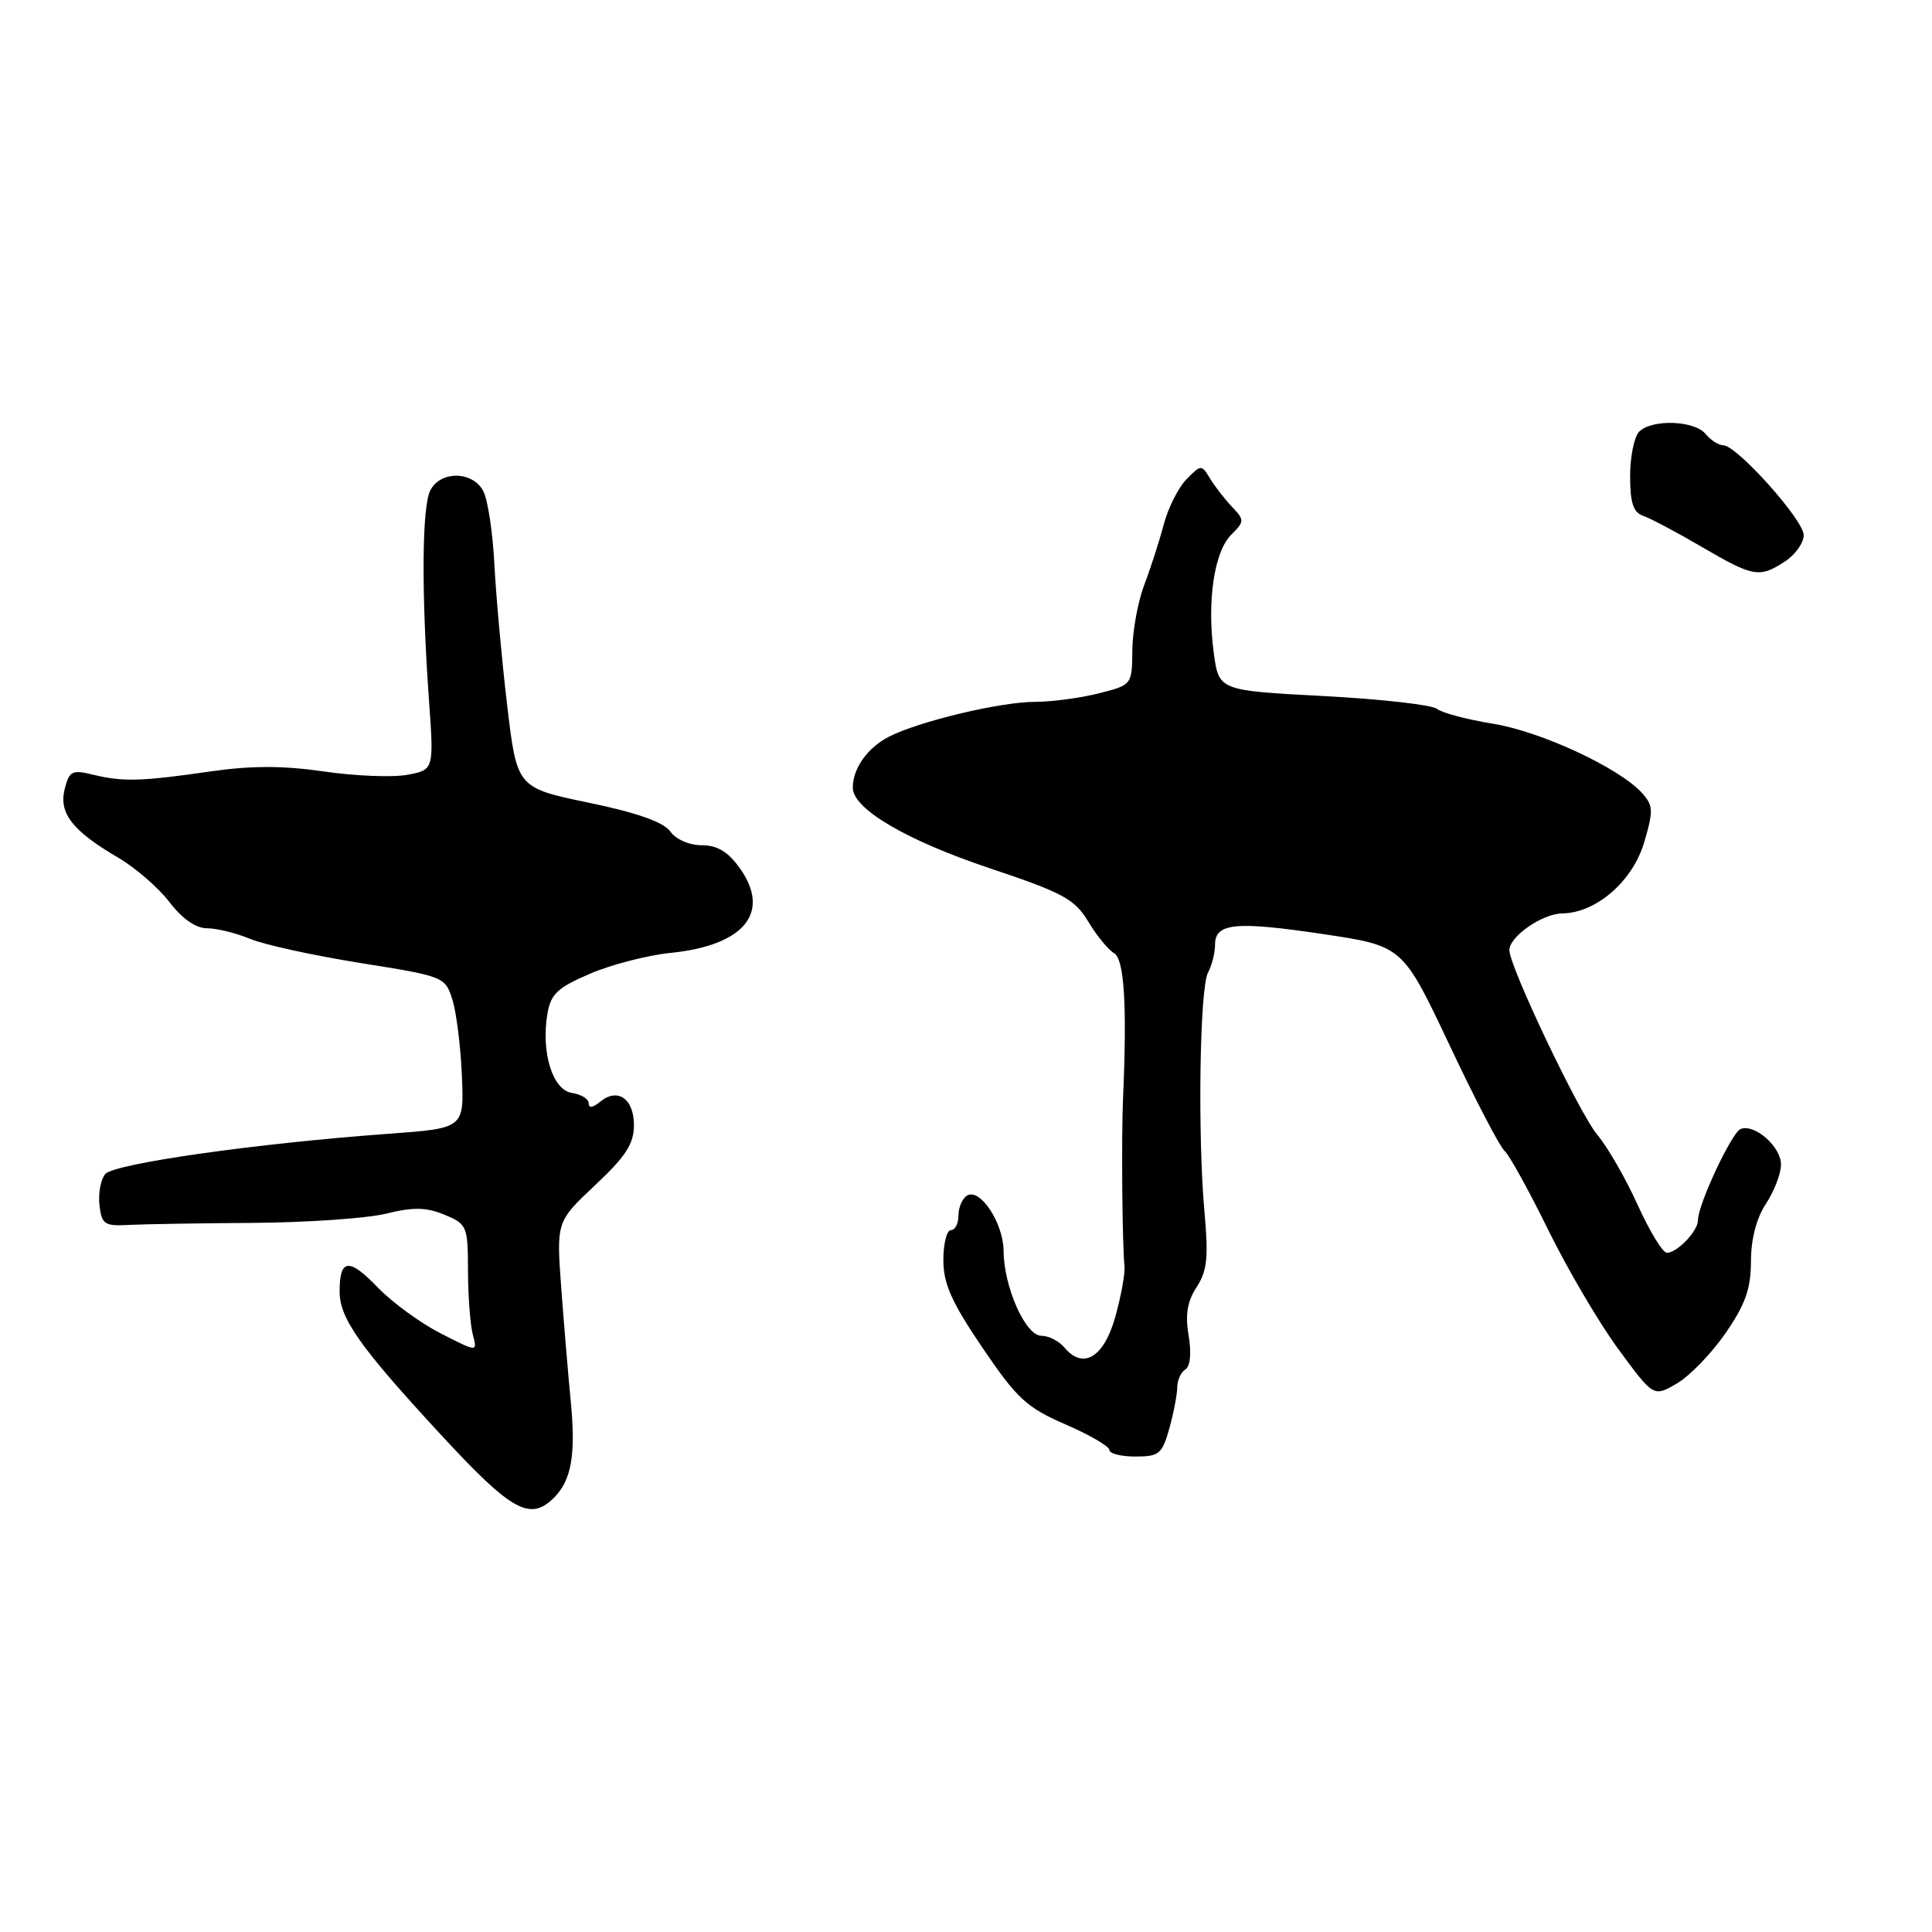 <?xml version="1.0" encoding="UTF-8" standalone="no"?>
<!DOCTYPE svg PUBLIC "-//W3C//DTD SVG 1.1//EN" "http://www.w3.org/Graphics/SVG/1.1/DTD/svg11.dtd" >
<svg xmlns="http://www.w3.org/2000/svg" xmlns:xlink="http://www.w3.org/1999/xlink" version="1.1" viewBox="0 0 256 256">
 <g >
 <path fill="currentColor"
d=" M 73.43 198.43 C 75.72 196.14 76.31 192.72 75.63 185.71 C 75.30 182.30 74.73 175.53 74.37 170.68 C 73.72 161.87 73.72 161.87 78.86 157.04 C 82.93 153.22 84.00 151.56 84.00 149.08 C 84.00 145.56 81.82 144.07 79.49 146.01 C 78.56 146.78 78.00 146.85 78.00 146.19 C 78.00 145.61 77.00 145.00 75.79 144.82 C 73.23 144.45 71.68 139.49 72.53 134.36 C 72.97 131.72 73.85 130.88 78.16 129.03 C 80.97 127.82 85.80 126.57 88.89 126.26 C 98.63 125.27 102.20 120.90 98.03 115.04 C 96.48 112.86 95.05 112.00 92.99 112.00 C 91.34 112.00 89.55 111.22 88.81 110.17 C 87.92 108.93 84.42 107.69 78.00 106.36 C 68.50 104.38 68.50 104.38 67.20 93.44 C 66.49 87.42 65.73 79.04 65.51 74.80 C 65.30 70.57 64.63 66.18 64.03 65.05 C 62.62 62.42 58.42 62.35 57.04 64.93 C 55.90 67.05 55.82 78.35 56.84 92.75 C 57.50 102.00 57.50 102.00 54.00 102.66 C 52.08 103.03 47.11 102.83 42.96 102.23 C 37.54 101.44 33.31 101.44 27.96 102.21 C 18.68 103.55 16.31 103.61 12.37 102.66 C 9.54 101.97 9.18 102.15 8.57 104.56 C 7.77 107.76 9.59 110.09 15.67 113.65 C 17.96 114.99 21.02 117.65 22.47 119.55 C 24.14 121.74 25.95 123.00 27.43 123.00 C 28.71 123.00 31.27 123.63 33.13 124.40 C 34.98 125.18 41.56 126.61 47.74 127.60 C 58.80 129.36 58.99 129.43 59.94 132.44 C 60.47 134.12 61.04 138.65 61.20 142.50 C 61.50 149.50 61.50 149.50 51.50 150.23 C 33.89 151.51 15.09 154.19 13.94 155.57 C 13.35 156.29 13.00 158.14 13.18 159.69 C 13.47 162.22 13.85 162.48 17.00 162.31 C 18.93 162.21 26.35 162.08 33.50 162.04 C 40.65 161.99 48.59 161.44 51.15 160.82 C 54.78 159.92 56.48 159.96 58.90 160.96 C 61.89 162.20 62.00 162.47 62.01 168.37 C 62.02 171.74 62.31 175.55 62.65 176.84 C 63.28 179.18 63.28 179.18 58.39 176.68 C 55.70 175.30 51.97 172.58 50.09 170.63 C 46.25 166.63 45.00 166.75 45.00 171.13 C 45.00 174.69 47.67 178.47 58.32 190.00 C 67.81 200.28 70.23 201.63 73.43 198.43 Z  M 154.95 189.25 C 155.52 187.19 155.99 184.74 155.99 183.81 C 156.00 182.88 156.48 181.82 157.07 181.46 C 157.72 181.05 157.89 179.30 157.50 176.98 C 157.03 174.21 157.32 172.44 158.56 170.55 C 159.95 168.42 160.14 166.62 159.61 160.72 C 158.68 150.49 158.96 130.94 160.07 128.87 C 160.58 127.91 161.00 126.25 161.00 125.18 C 161.00 122.30 163.72 122.04 175.38 123.78 C 185.86 125.35 185.86 125.35 192.04 138.42 C 195.43 145.62 198.73 151.95 199.36 152.50 C 199.99 153.05 202.60 157.78 205.16 163.00 C 207.73 168.22 211.91 175.34 214.47 178.81 C 219.11 185.12 219.11 185.12 222.21 183.31 C 223.91 182.31 226.81 179.31 228.65 176.64 C 231.27 172.85 232.00 170.76 232.01 167.14 C 232.01 164.19 232.74 161.41 234.00 159.50 C 235.09 157.85 235.99 155.51 235.99 154.31 C 236.00 151.94 232.49 148.86 230.64 149.60 C 229.45 150.08 224.98 159.63 224.99 161.68 C 225.00 163.11 222.24 166.00 220.87 166.00 C 220.32 166.00 218.58 163.14 216.99 159.64 C 215.41 156.14 213.00 151.97 211.65 150.36 C 209.26 147.52 200.00 128.08 200.00 125.90 C 200.00 124.09 204.35 121.07 207.02 121.03 C 211.51 120.97 216.35 116.76 217.87 111.59 C 219.10 107.42 219.07 106.73 217.57 105.07 C 214.55 101.74 204.15 96.91 197.79 95.89 C 194.37 95.34 191.05 94.45 190.41 93.93 C 189.77 93.40 183.01 92.63 175.38 92.23 C 161.50 91.50 161.50 91.50 160.83 86.50 C 159.91 79.70 160.88 73.12 163.13 70.87 C 164.91 69.09 164.92 68.91 163.25 67.16 C 162.29 66.15 160.98 64.46 160.34 63.41 C 159.21 61.54 159.15 61.54 157.22 63.50 C 156.14 64.60 154.78 67.30 154.20 69.50 C 153.62 71.70 152.46 75.30 151.62 77.50 C 150.78 79.70 150.07 83.58 150.04 86.13 C 150.00 90.76 150.00 90.76 145.56 91.88 C 143.11 92.50 139.32 93.00 137.14 93.00 C 132.56 93.00 121.77 95.58 117.78 97.62 C 114.93 99.09 113.00 101.82 113.00 104.38 C 113.00 107.18 120.11 111.36 131.18 115.06 C 140.86 118.30 142.40 119.13 144.20 122.12 C 145.32 123.98 146.86 125.86 147.62 126.30 C 148.97 127.08 149.35 133.15 148.81 145.50 C 148.58 150.83 148.70 164.84 149.00 167.75 C 149.10 168.71 148.55 171.75 147.78 174.50 C 146.27 179.88 143.52 181.53 141.04 178.55 C 140.33 177.70 138.96 177.00 137.99 177.00 C 135.88 177.00 133.01 170.54 132.98 165.73 C 132.95 162.05 129.85 157.36 128.14 158.42 C 127.51 158.80 127.00 159.99 127.00 161.06 C 127.00 162.13 126.55 163.00 126.00 163.00 C 125.45 163.00 125.00 164.79 125.00 166.97 C 125.00 170.10 126.09 172.55 130.18 178.58 C 134.76 185.33 136.04 186.51 141.18 188.74 C 144.38 190.13 147.00 191.65 147.00 192.13 C 147.00 192.61 148.55 193.00 150.45 193.00 C 153.59 193.00 154.00 192.66 154.95 189.25 Z  M 236.54 74.38 C 237.89 73.50 239.00 71.93 239.00 70.91 C 239.00 68.90 230.13 59.00 228.33 59.00 C 227.73 59.00 226.68 58.33 226.00 57.50 C 224.51 55.70 218.89 55.51 217.20 57.20 C 216.54 57.86 216.00 60.51 216.00 63.08 C 216.00 66.65 216.42 67.91 217.75 68.36 C 218.71 68.69 222.20 70.54 225.50 72.47 C 232.34 76.47 233.14 76.61 236.54 74.38 Z "/>
</g>
</svg>